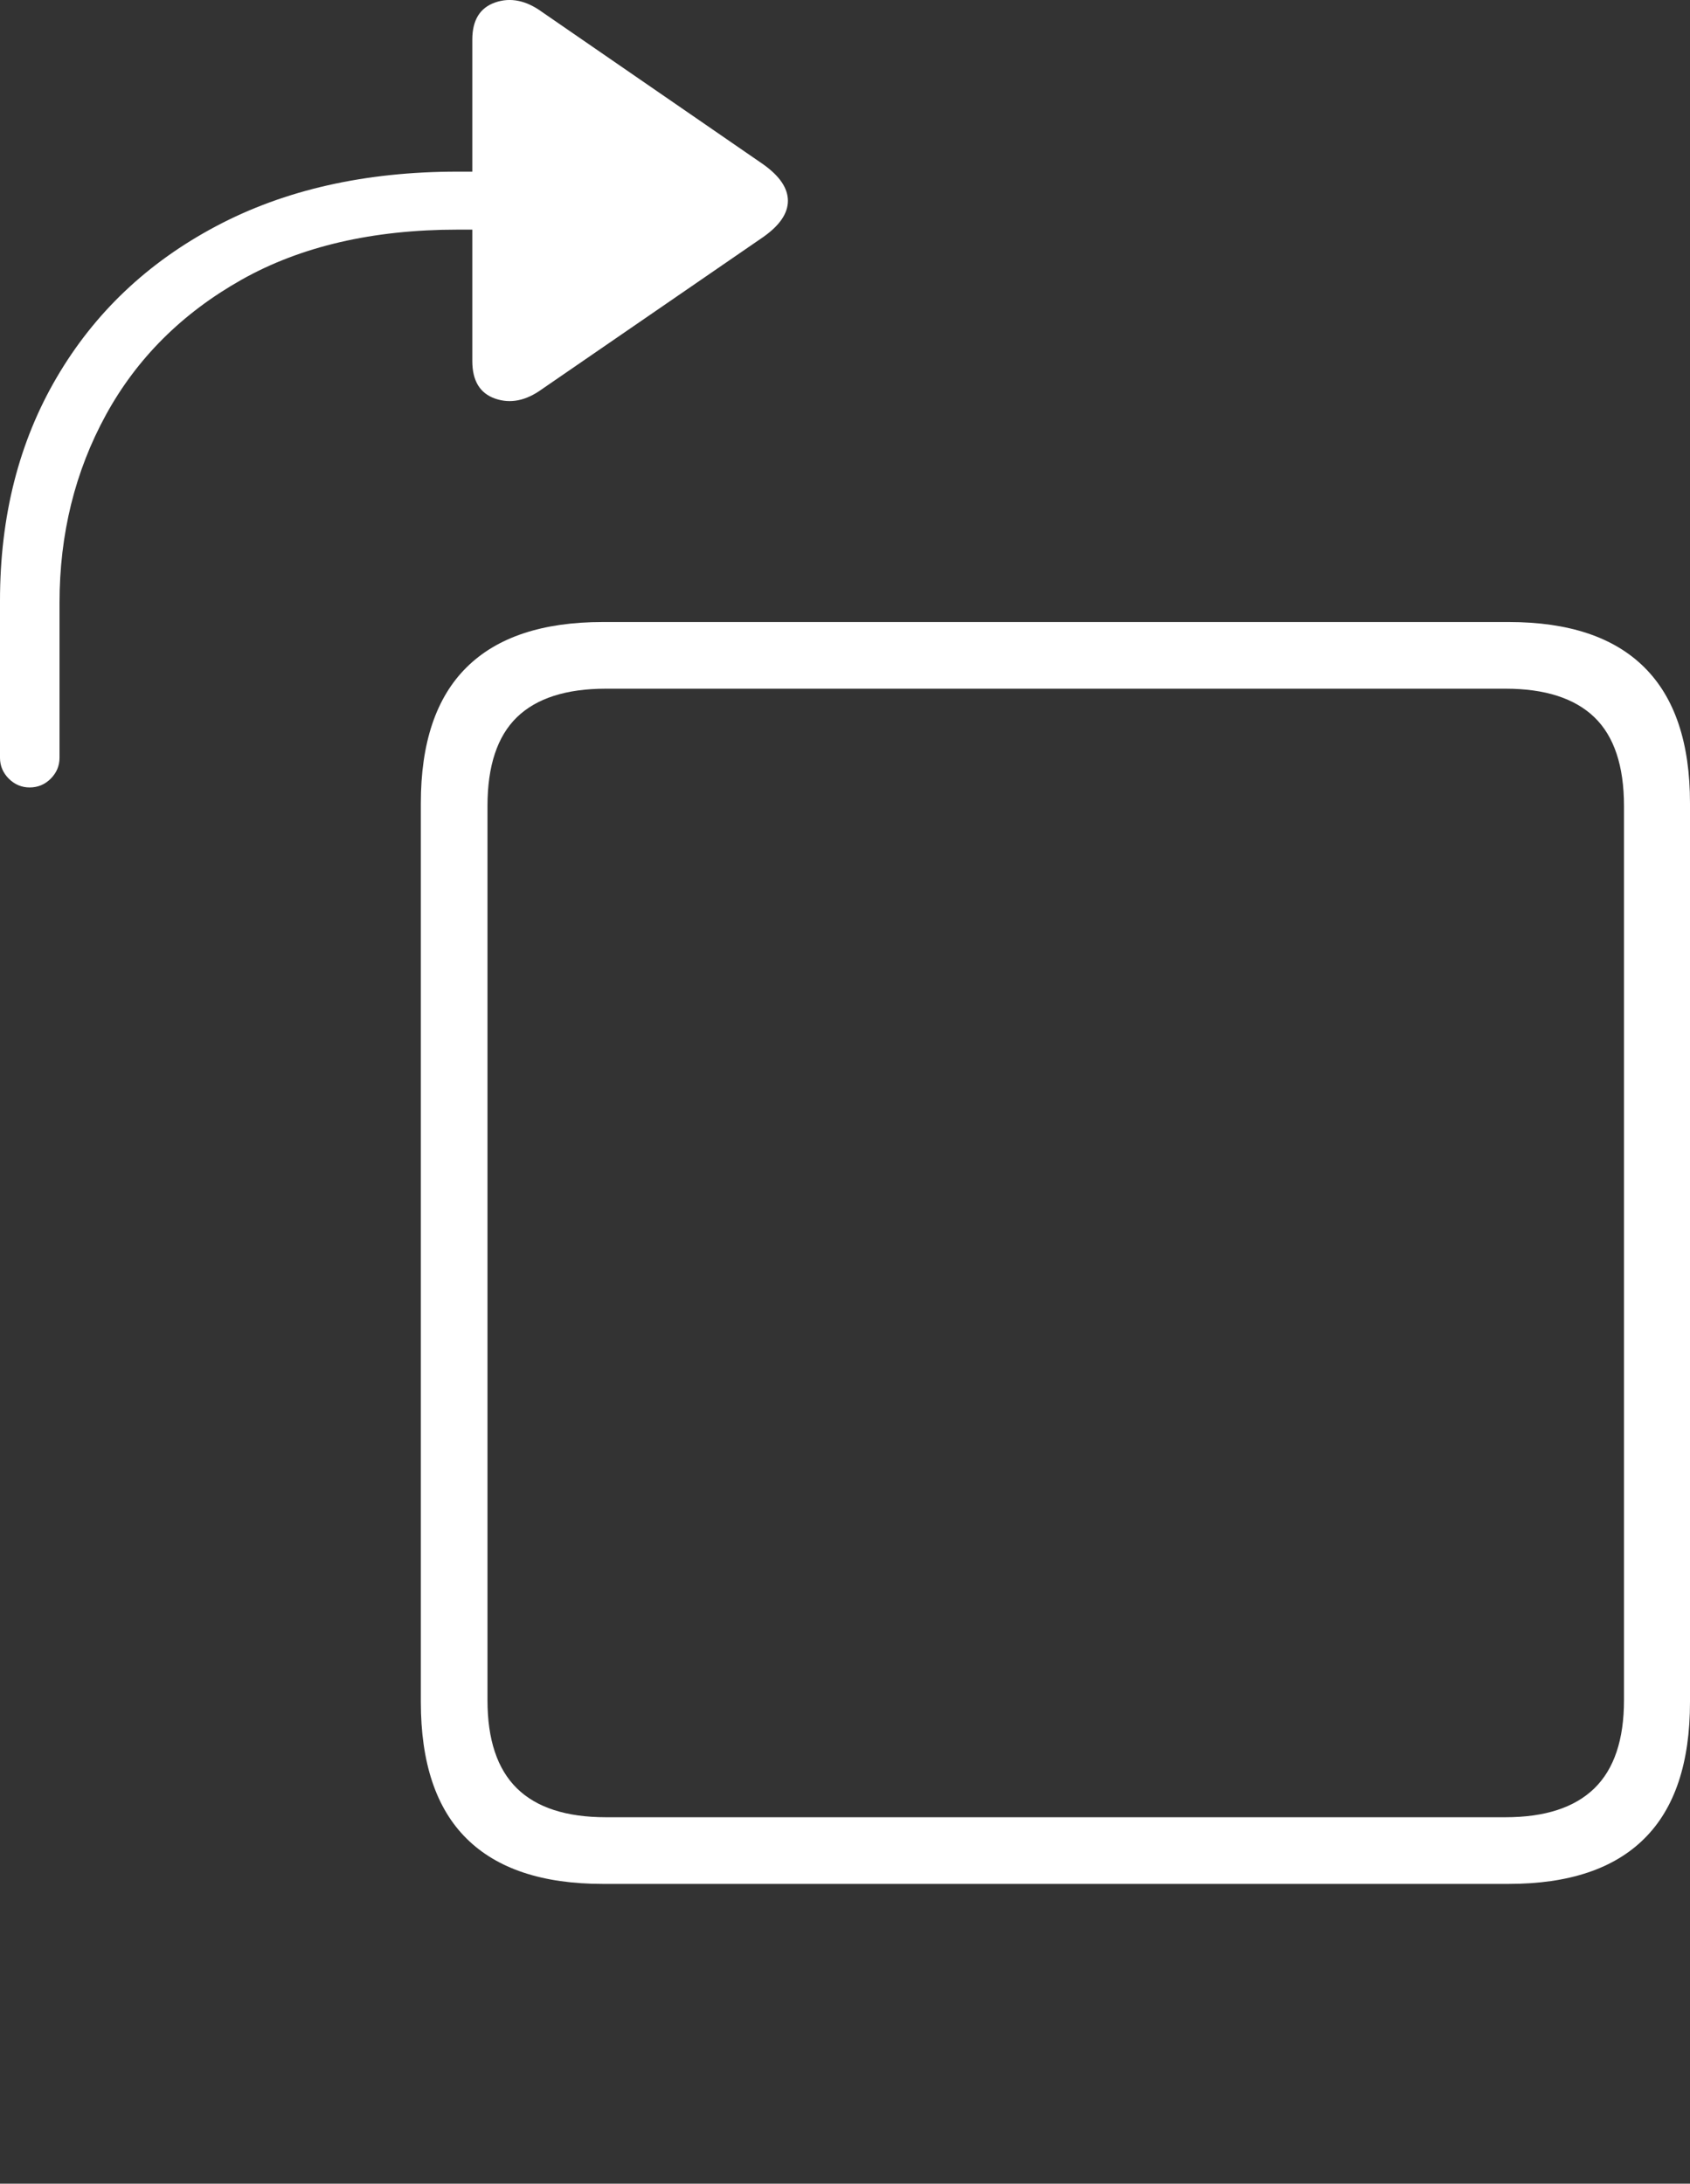 <?xml version="1.0" encoding="UTF-8"?>
<!--Generator: Apple Native CoreSVG 175-->
<!DOCTYPE svg
PUBLIC "-//W3C//DTD SVG 1.1//EN"
       "http://www.w3.org/Graphics/SVG/1.1/DTD/svg11.dtd">
<svg version="1.1" xmlns="http://www.w3.org/2000/svg" xmlns:xlink="http://www.w3.org/1999/xlink" width="18.485" height="23.879">
 <rect width="100%" height="100%" fill="#333333" stroke="none"/>
 <g>
  <rect height="23.879" opacity="0" width="18.485" x="0" y="0"/>
  <path d="M6.593 20.601L16.502 20.601Q17.488 20.601 17.986 20.105Q18.485 19.61 18.485 18.611L18.485 8.784Q18.485 7.793 17.986 7.298Q17.488 6.802 16.502 6.802L6.593 6.802Q5.603 6.802 5.103 7.298Q4.603 7.793 4.603 8.784L4.603 18.611Q4.603 19.61 5.103 20.105Q5.603 20.601 6.593 20.601ZM6.629 19.872Q5.976 19.872 5.654 19.556Q5.332 19.24 5.332 18.592L5.332 8.814Q5.332 8.156 5.654 7.843Q5.976 7.531 6.629 7.531L16.466 7.531Q17.114 7.531 17.439 7.843Q17.763 8.156 17.763 8.814L17.763 18.592Q17.763 19.24 17.439 19.556Q17.114 19.872 16.466 19.872ZM0.324 8.611Q0.459 8.611 0.555 8.515Q0.651 8.418 0.651 8.287L0.651 6.593Q0.651 5.463 1.159 4.536Q1.667 3.609 2.64 3.06Q3.613 2.511 5.008 2.511L5.166 2.511L5.166 3.948Q5.166 4.272 5.416 4.359Q5.666 4.446 5.929 4.255L8.348 2.592Q8.618 2.402 8.618 2.196Q8.618 1.989 8.348 1.797L5.929 0.131Q5.666-0.06 5.416 0.027Q5.166 0.114 5.166 0.433L5.166 1.877L5.005 1.877Q3.487 1.877 2.363 2.474Q1.239 3.07 0.62 4.128Q0 5.186 0 6.569L0 8.287Q0 8.418 0.096 8.515Q0.193 8.611 0.324 8.611Z" fill="#ffffff"/>
 </g>
</svg>
